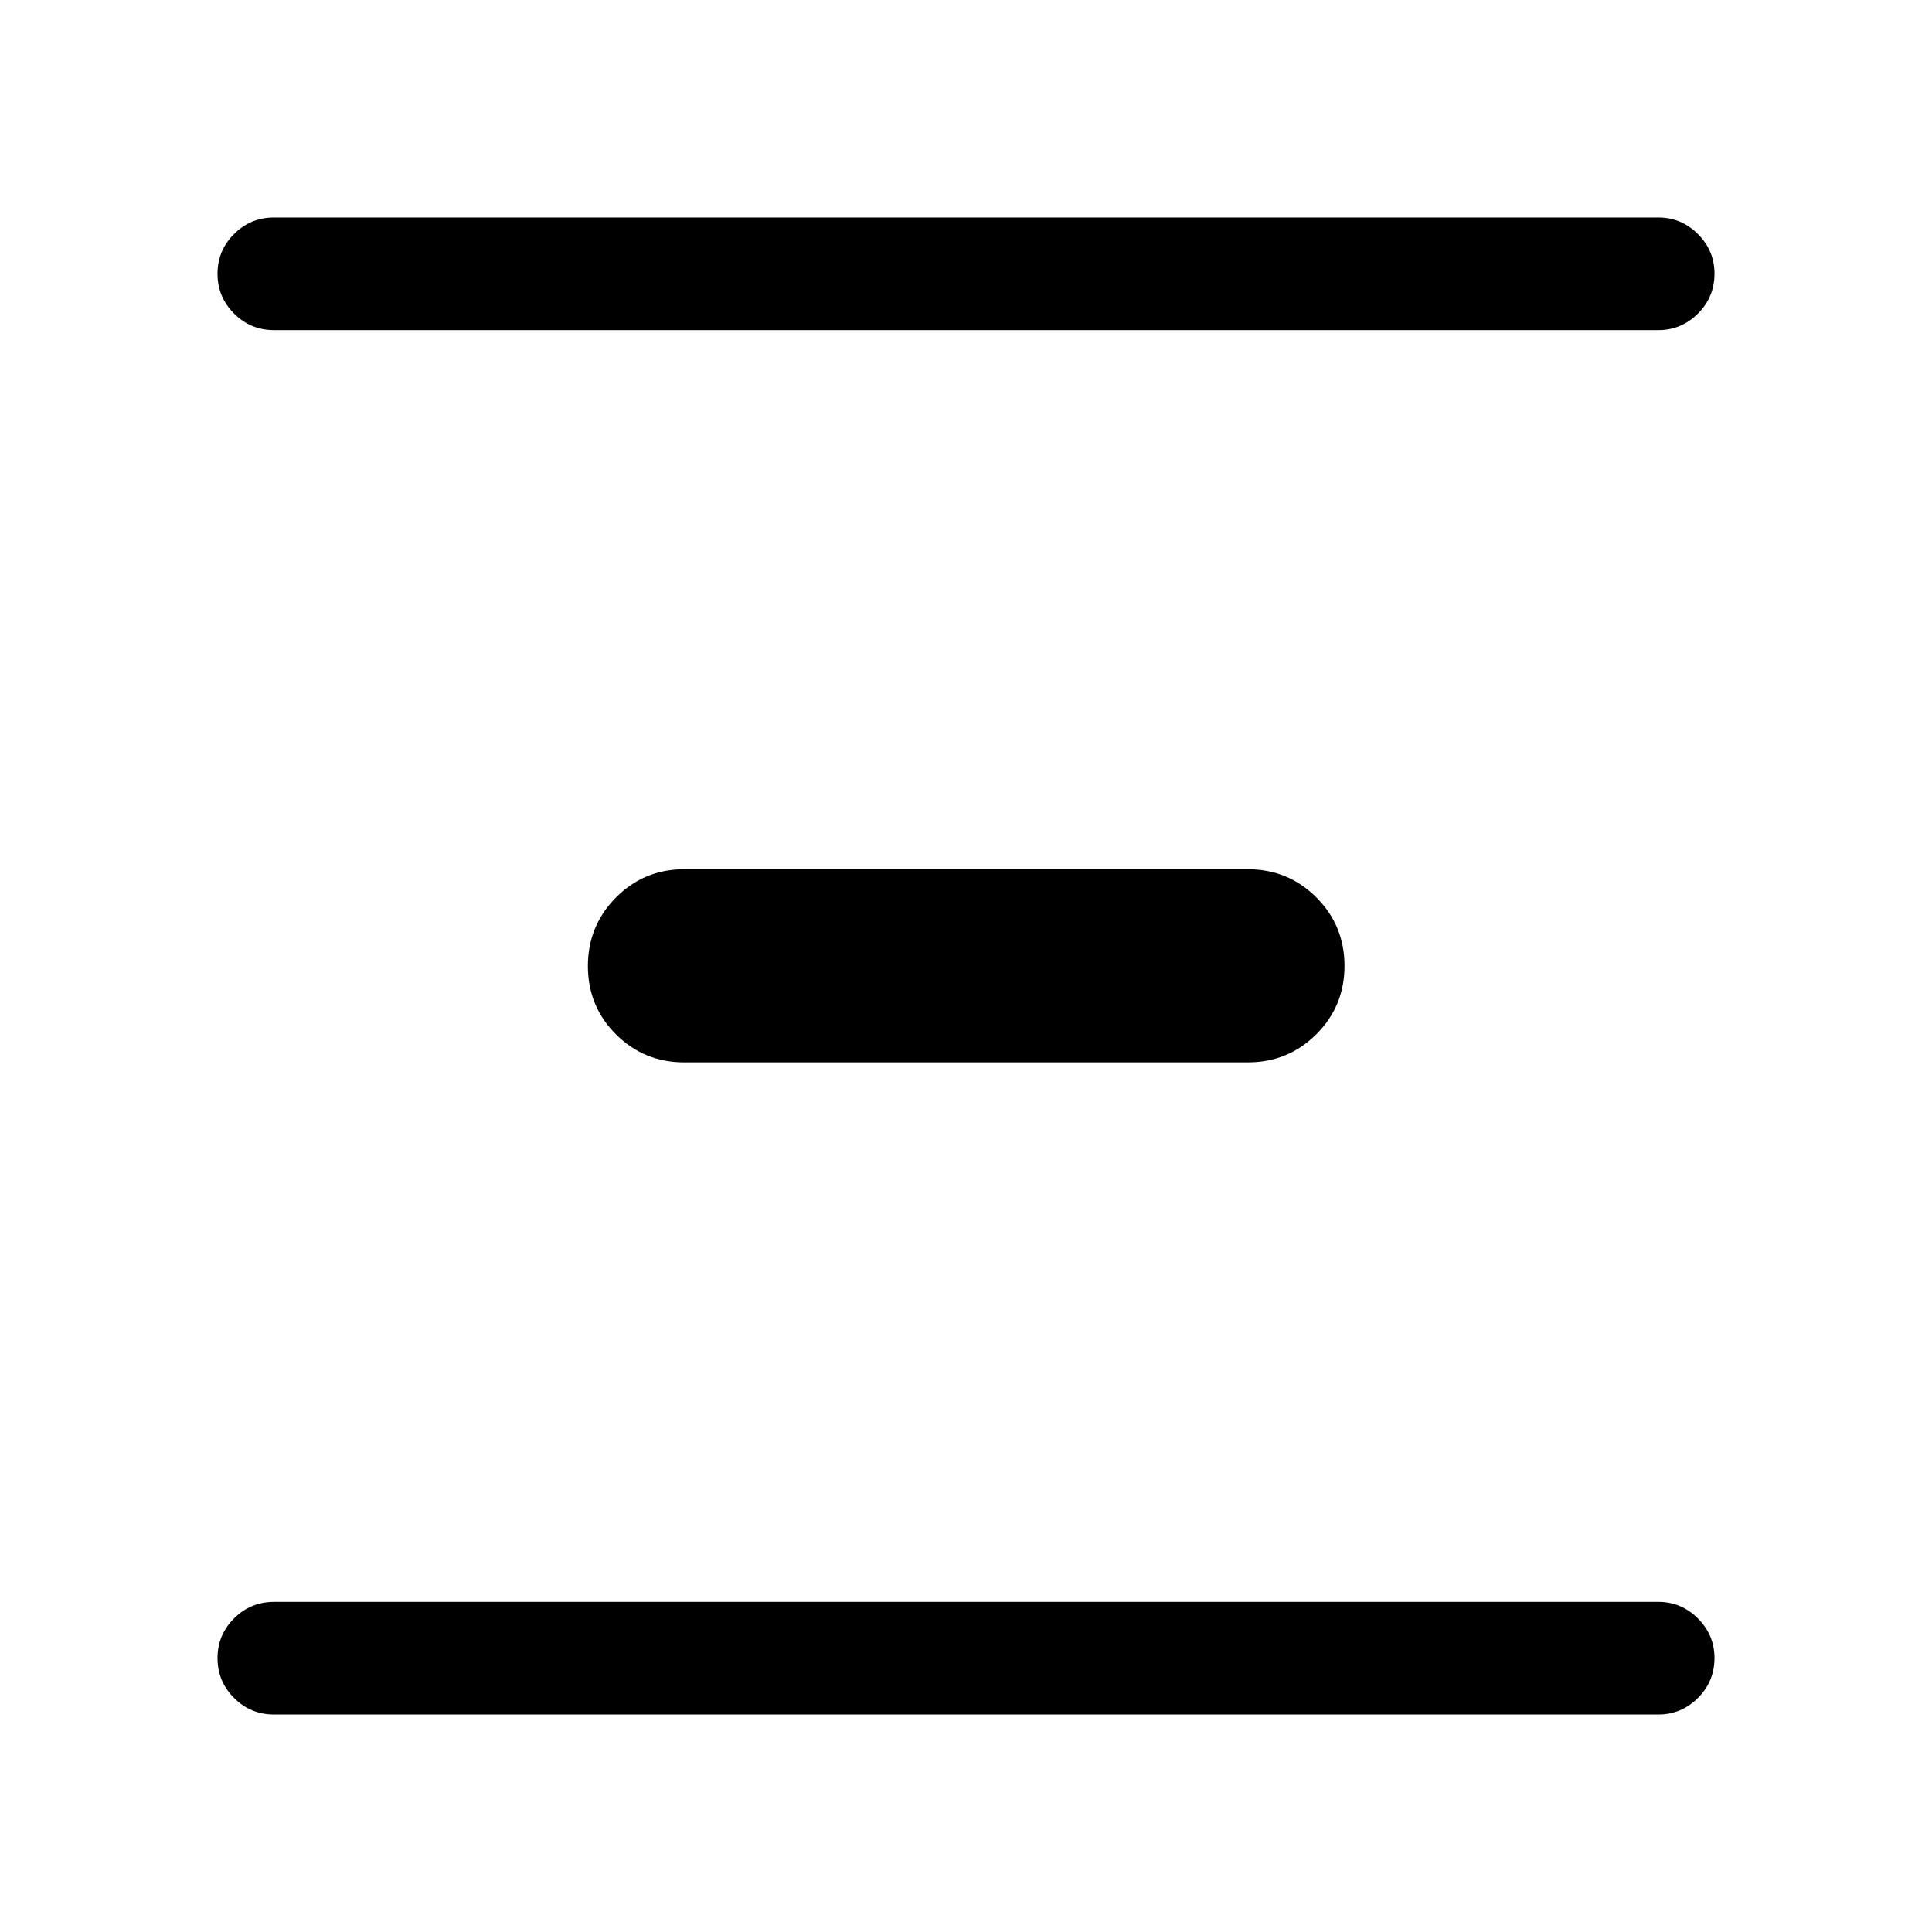 <svg xmlns="http://www.w3.org/2000/svg" height="24" viewBox="0 -960 960 960" width="24"><path d="M136.15-108.08q-11.63 0-19.85-8.22-8.22-8.23-8.22-19.77 0-11.55 8.22-19.76t19.85-8.21h687.89q11.41 0 19.65 8.24 8.23 8.24 8.23 19.66 0 11.64-8.23 19.85-8.24 8.21-19.65 8.21H136.15ZM340-432.12q-19.99 0-33.94-13.93-13.94-13.94-13.94-33.93 0-19.98 13.94-34.04 13.95-14.06 33.94-14.06h280q20.07 0 34.07 13.98 14.01 13.98 14.01 34.02 0 20.04-14.01 34-14 13.96-34.07 13.96H340ZM136.15-795.96q-11.63 0-19.85-8.23-8.22-8.22-8.22-19.77 0-11.54 8.22-19.75t19.85-8.21h687.89q11.41 0 19.65 8.24 8.23 8.24 8.23 19.66 0 11.64-8.23 19.85-8.24 8.21-19.65 8.21H136.15Z"/></svg>